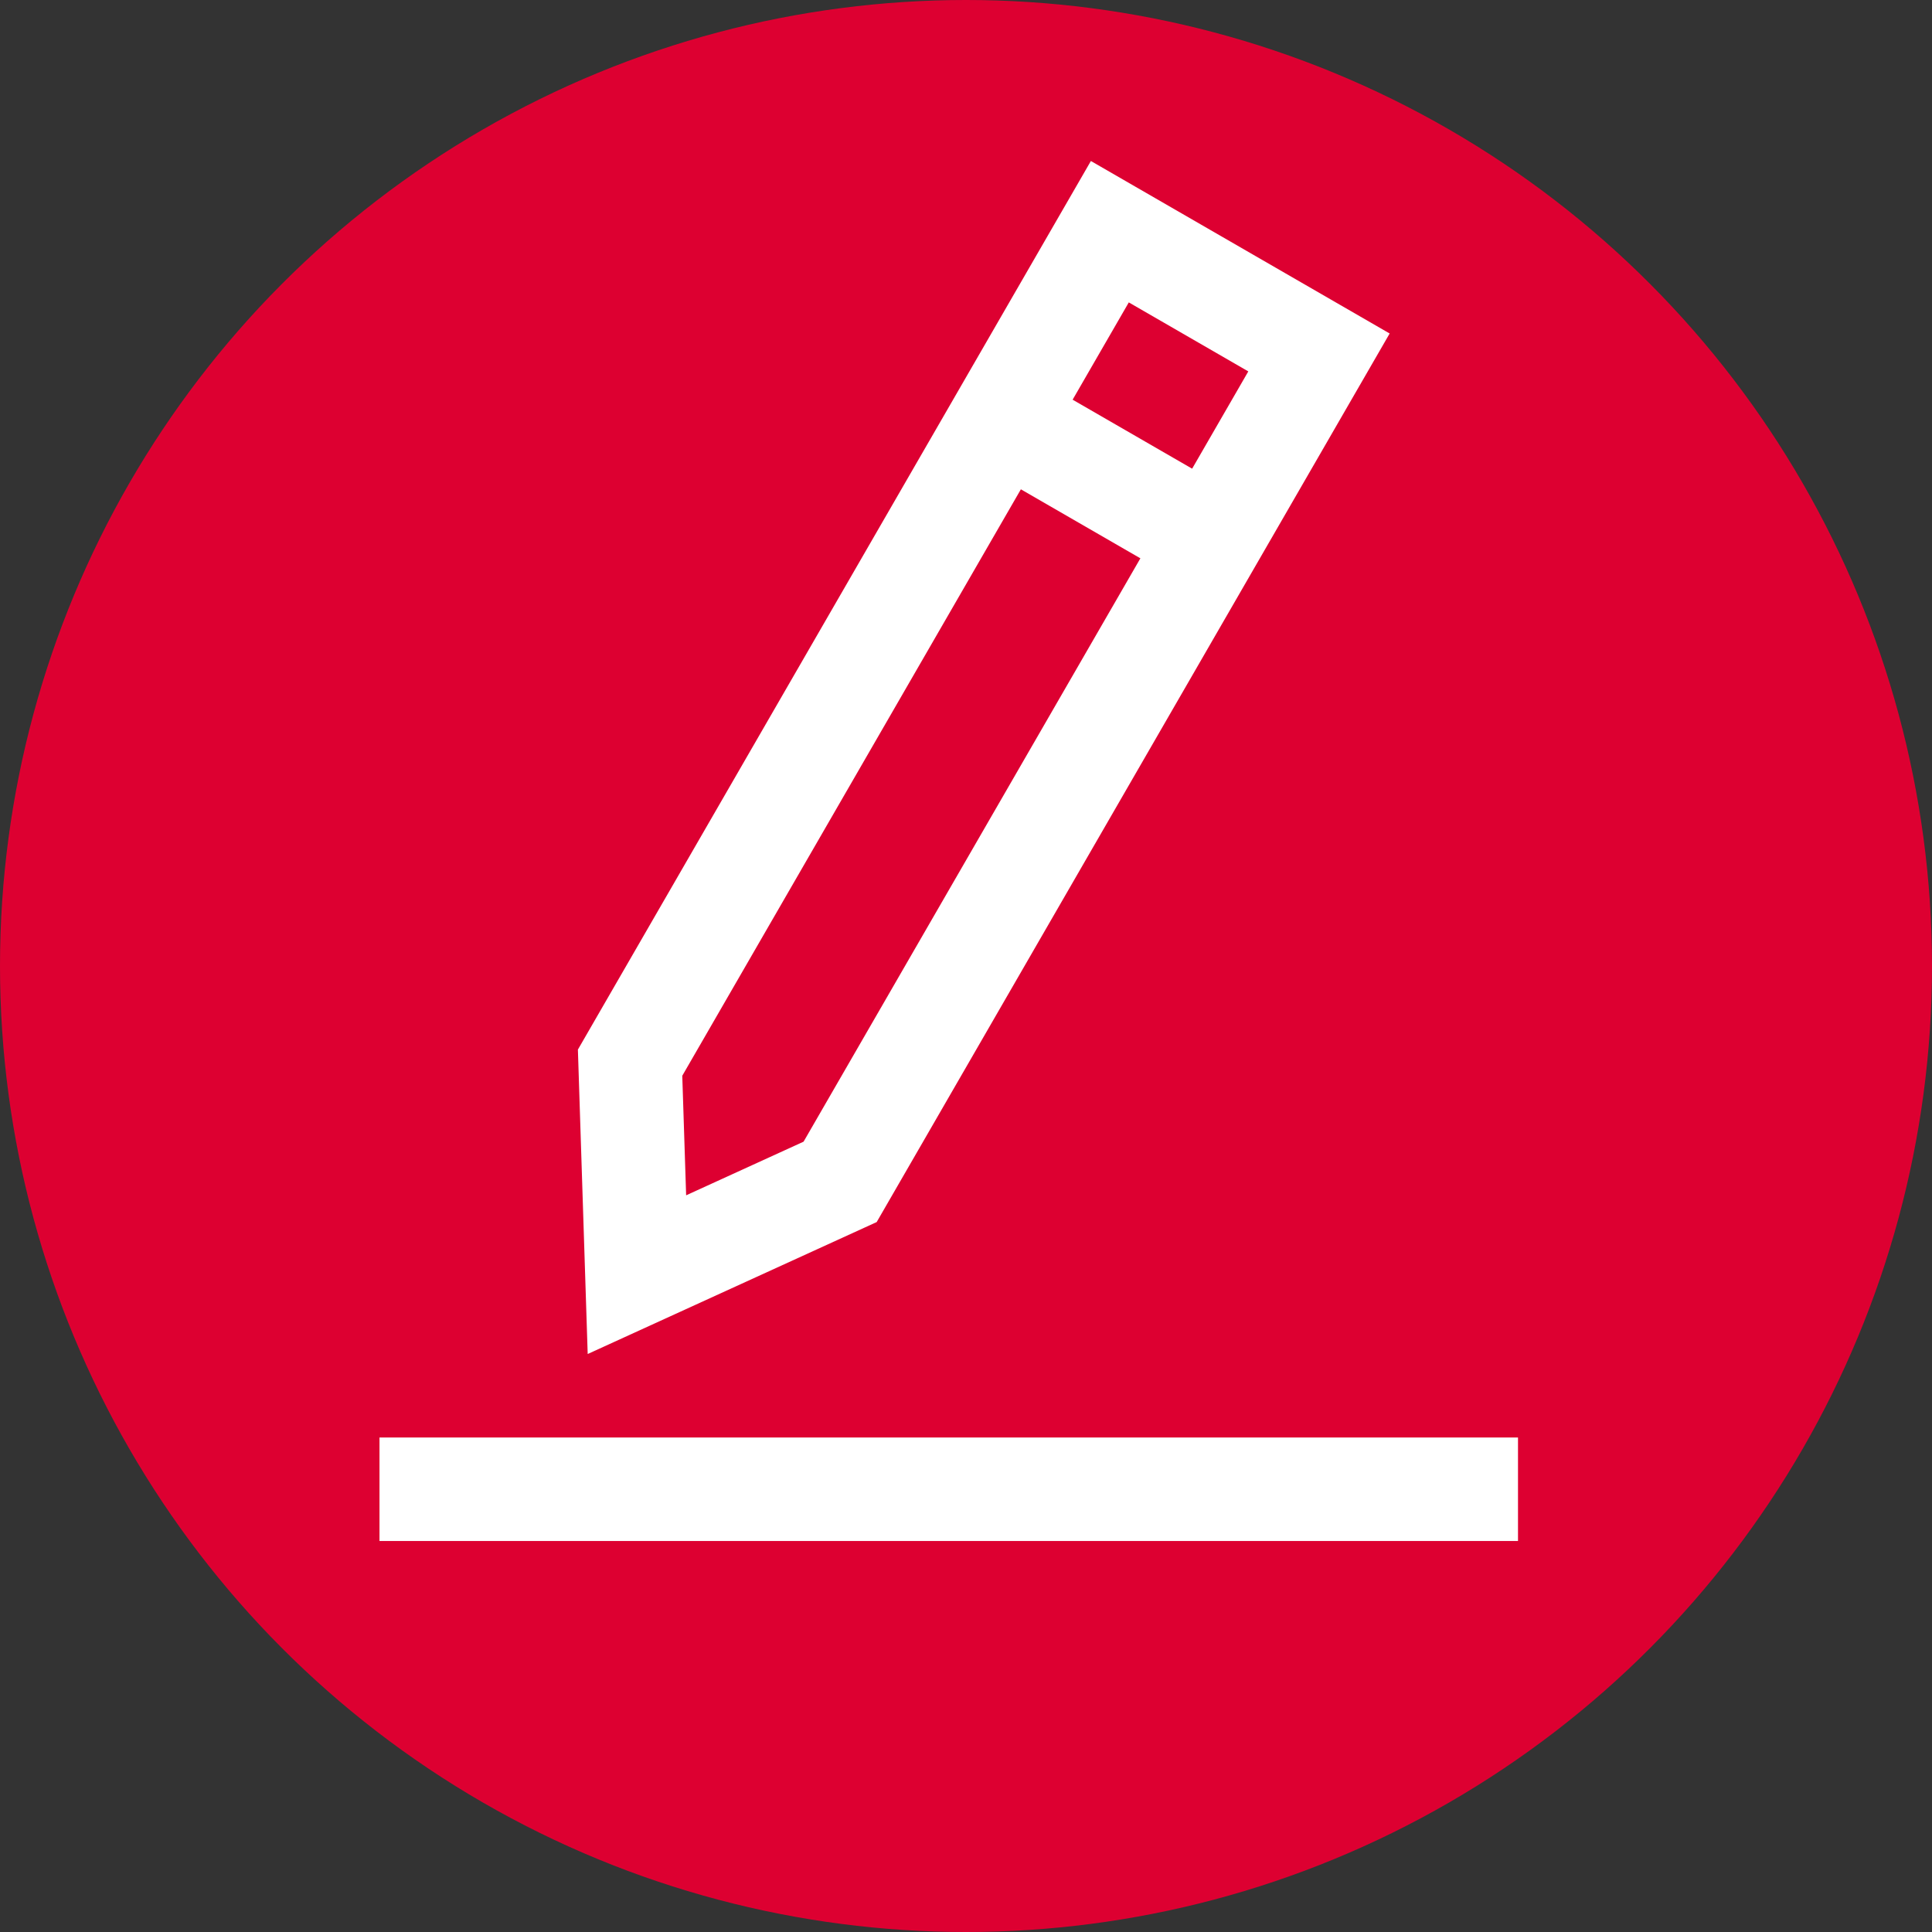 <?xml version="1.0" encoding="UTF-8"?>
<svg width="42px" height="42px" viewBox="0 0 42 42" version="1.1" xmlns="http://www.w3.org/2000/svg" xmlns:xlink="http://www.w3.org/1999/xlink">
    <rect x="0" y="0" width="42" height="42" fill="#333333" stroke="none"/>
    <!-- Generator: Sketch 44.1 (41455) - http://www.bohemiancoding.com/sketch -->
    <title>Icona</title>
    <desc>Created with Sketch.</desc>
    <defs></defs>
    <g id="Assicurazione" stroke="none" stroke-width="1" fill="none" fill-rule="evenodd">
        <g id="SACE-Config-02" transform="translate(-46, -211)">
            <g id="Menu" transform="translate(0, 65)">
                <g id="Group" transform="translate(13, 146)">
                    <g id="1" transform="translate(26, 0)">
                        <g id="Icona" transform="translate(7, 0)">
                            <circle id="Oval-8" fill="#DD0031" cx="21" cy="21" r="21"></circle>
                            <rect id="Rectangle-8" fill="#FFFFFF" x="8.25" y="31.25" width="24.75" height="2.25"></rect>
                            <path d="M17.469,24.819 L27.137,8.074 L24.539,6.574 L14.832,23.386 L14.916,25.985 L17.469,24.819 Z M23.715,3.5 L30.21,7.25 L19.058,26.567 L12.776,29.435 L12.563,22.817 L23.715,3.5 Z" id="Rectangle" fill="#FFFFFF" fill-rule="nonzero"></path>
                            <rect id="Rectangle-9" fill="#FFFFFF" transform="translate(23.836, 10.287) rotate(30) translate(-23.836, -10.287) " x="21.211" y="9.162" width="5.25" height="2.25"></rect>
                        </g>
                    </g>
                </g>
            </g>
        </g>
    </g>
</svg>